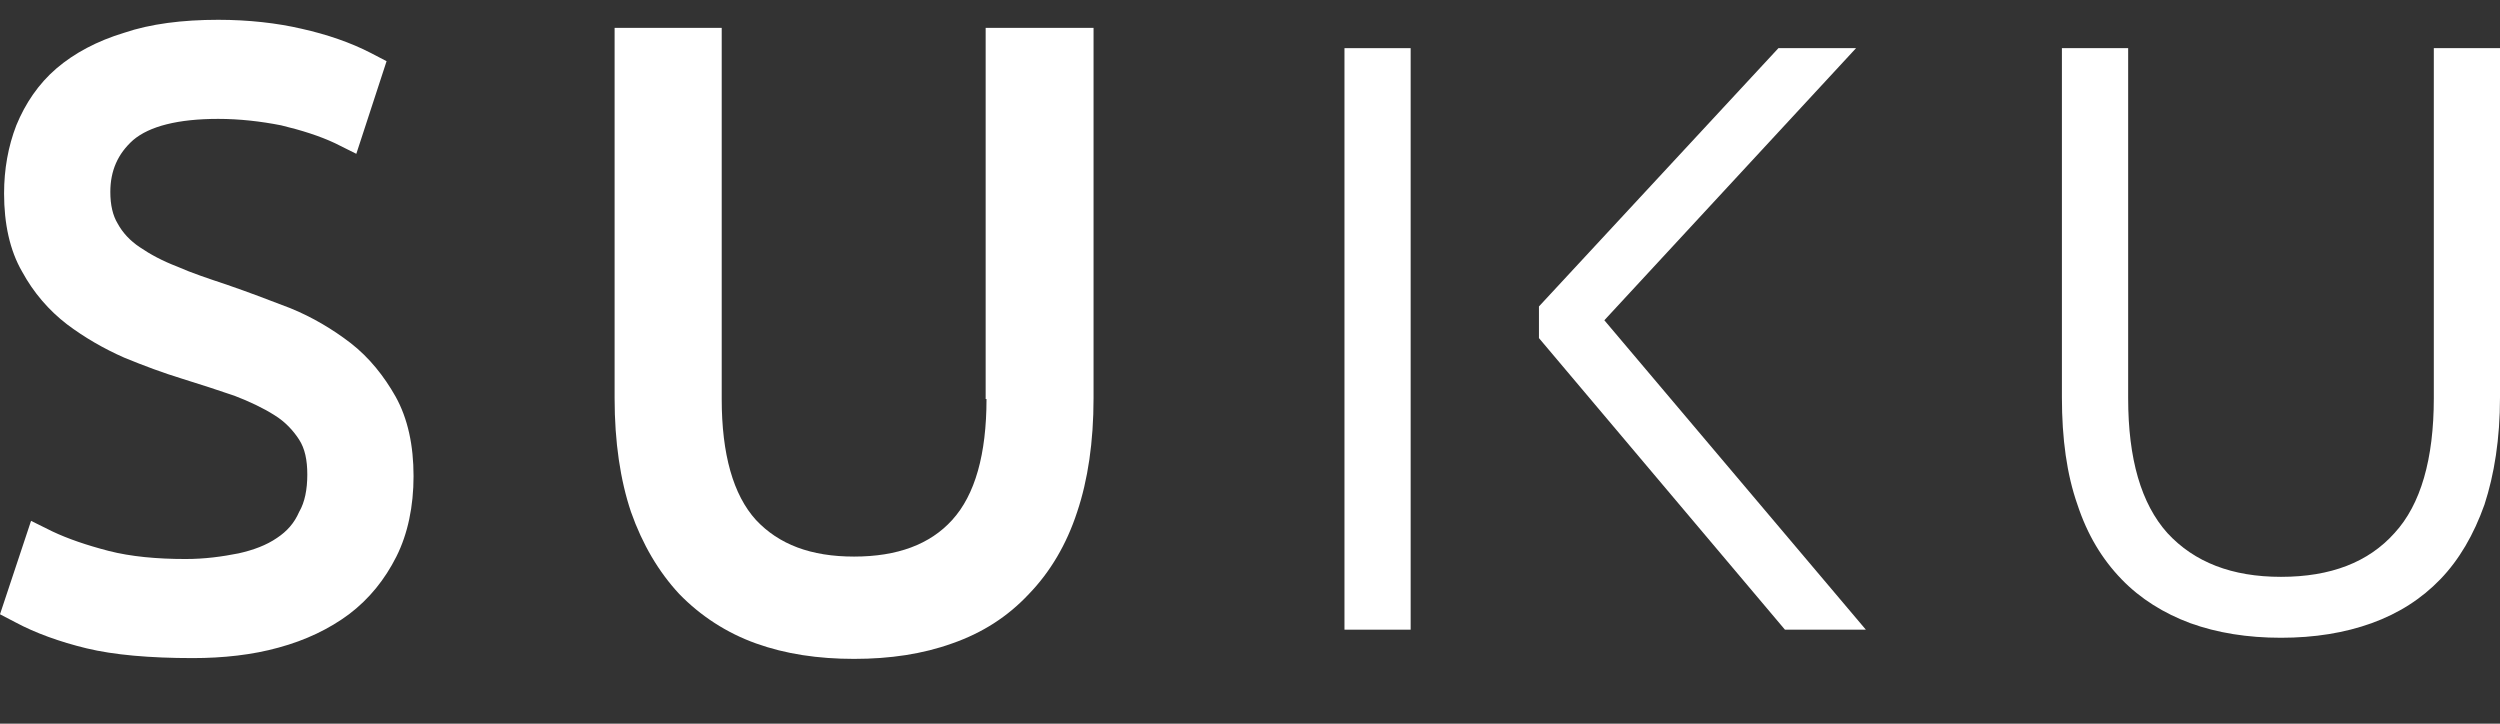 <svg width="38" height="11" viewBox="0 0 38 11" fill="none" xmlns="http://www.w3.org/2000/svg">
<rect x="0" y="0" width="38" height="11" fill="#333333" stroke="none"/>
<path d="M5.329 5.214C5.056 5.004 4.745 4.819 4.41 4.683C4.087 4.559 3.764 4.436 3.441 4.325C3.18 4.238 2.919 4.152 2.696 4.053C2.472 3.967 2.286 3.868 2.124 3.757C1.975 3.658 1.863 3.535 1.789 3.399C1.714 3.276 1.677 3.115 1.677 2.918C1.677 2.597 1.789 2.338 2.025 2.128C2.273 1.918 2.708 1.807 3.317 1.807C3.64 1.807 3.963 1.844 4.273 1.905C4.584 1.98 4.857 2.066 5.093 2.177L5.416 2.338L5.876 0.93L5.64 0.807C5.329 0.646 4.969 0.523 4.584 0.437C4.211 0.35 3.776 0.301 3.317 0.301C2.77 0.301 2.286 0.363 1.888 0.498C1.478 0.622 1.13 0.807 0.857 1.041C0.584 1.276 0.385 1.572 0.248 1.905C0.124 2.226 0.062 2.572 0.062 2.942C0.062 3.399 0.149 3.806 0.335 4.127C0.509 4.448 0.745 4.72 1.019 4.93C1.28 5.127 1.578 5.3 1.888 5.436C2.186 5.559 2.485 5.67 2.77 5.757C3.044 5.843 3.317 5.93 3.565 6.016C3.789 6.102 4 6.201 4.174 6.312C4.335 6.411 4.46 6.547 4.547 6.683C4.634 6.818 4.671 6.991 4.671 7.213C4.671 7.436 4.634 7.633 4.547 7.781C4.472 7.954 4.36 8.077 4.211 8.176C4.05 8.287 3.851 8.361 3.627 8.411C3.379 8.46 3.118 8.497 2.82 8.497C2.385 8.497 1.988 8.46 1.652 8.374C1.317 8.287 1.031 8.189 0.795 8.077L0.472 7.917L0 9.337L0.236 9.46C0.534 9.62 0.907 9.756 1.317 9.855C1.727 9.954 2.273 10.003 2.932 10.003C3.391 10.003 3.839 9.954 4.236 9.843C4.646 9.732 5.006 9.559 5.304 9.337C5.615 9.102 5.851 8.806 6.025 8.46C6.199 8.114 6.286 7.695 6.286 7.238C6.286 6.769 6.199 6.362 6.013 6.028C5.839 5.72 5.615 5.436 5.329 5.214Z" fill="white"/>
<path d="M14.995 6.065C14.995 6.904 14.821 7.522 14.473 7.904C14.137 8.275 13.64 8.46 12.982 8.46C12.324 8.46 11.839 8.275 11.491 7.904C11.144 7.522 10.97 6.904 10.97 6.065V0.424H9.342V6.053C9.342 6.719 9.429 7.299 9.591 7.781C9.765 8.275 10.013 8.694 10.324 9.028C10.647 9.361 11.044 9.62 11.491 9.78C11.939 9.941 12.435 10.015 12.982 10.015C13.529 10.015 14.026 9.941 14.473 9.78C14.932 9.62 15.318 9.373 15.64 9.028C15.963 8.694 16.212 8.275 16.373 7.781C16.535 7.299 16.622 6.719 16.622 6.053V0.424H14.982V6.065H14.995Z" fill="white"/>
<path d="M28.212 0.732H27.032L23.392 4.658V5.139L27.131 9.571H28.361L24.386 4.868L28.212 0.732Z" fill="white"/>
<path d="M21.442 0.732H20.436V9.571H21.442V0.732Z" fill="white"/>
<path d="M36.994 0.732V6.053C36.994 6.978 36.795 7.67 36.397 8.102C36 8.546 35.428 8.768 34.671 8.768C33.925 8.768 33.354 8.546 32.944 8.102C32.546 7.657 32.348 6.978 32.348 6.053V0.732H31.341V6.04C31.341 6.67 31.416 7.213 31.577 7.67C31.727 8.126 31.95 8.497 32.248 8.805C32.534 9.102 32.894 9.324 33.292 9.472C33.702 9.62 34.161 9.694 34.671 9.694C35.18 9.694 35.64 9.62 36.05 9.472C36.459 9.324 36.807 9.102 37.093 8.805C37.379 8.509 37.602 8.126 37.764 7.67C37.913 7.213 38 6.67 38 6.04V0.732H36.994Z" fill="white"/>
</svg>
